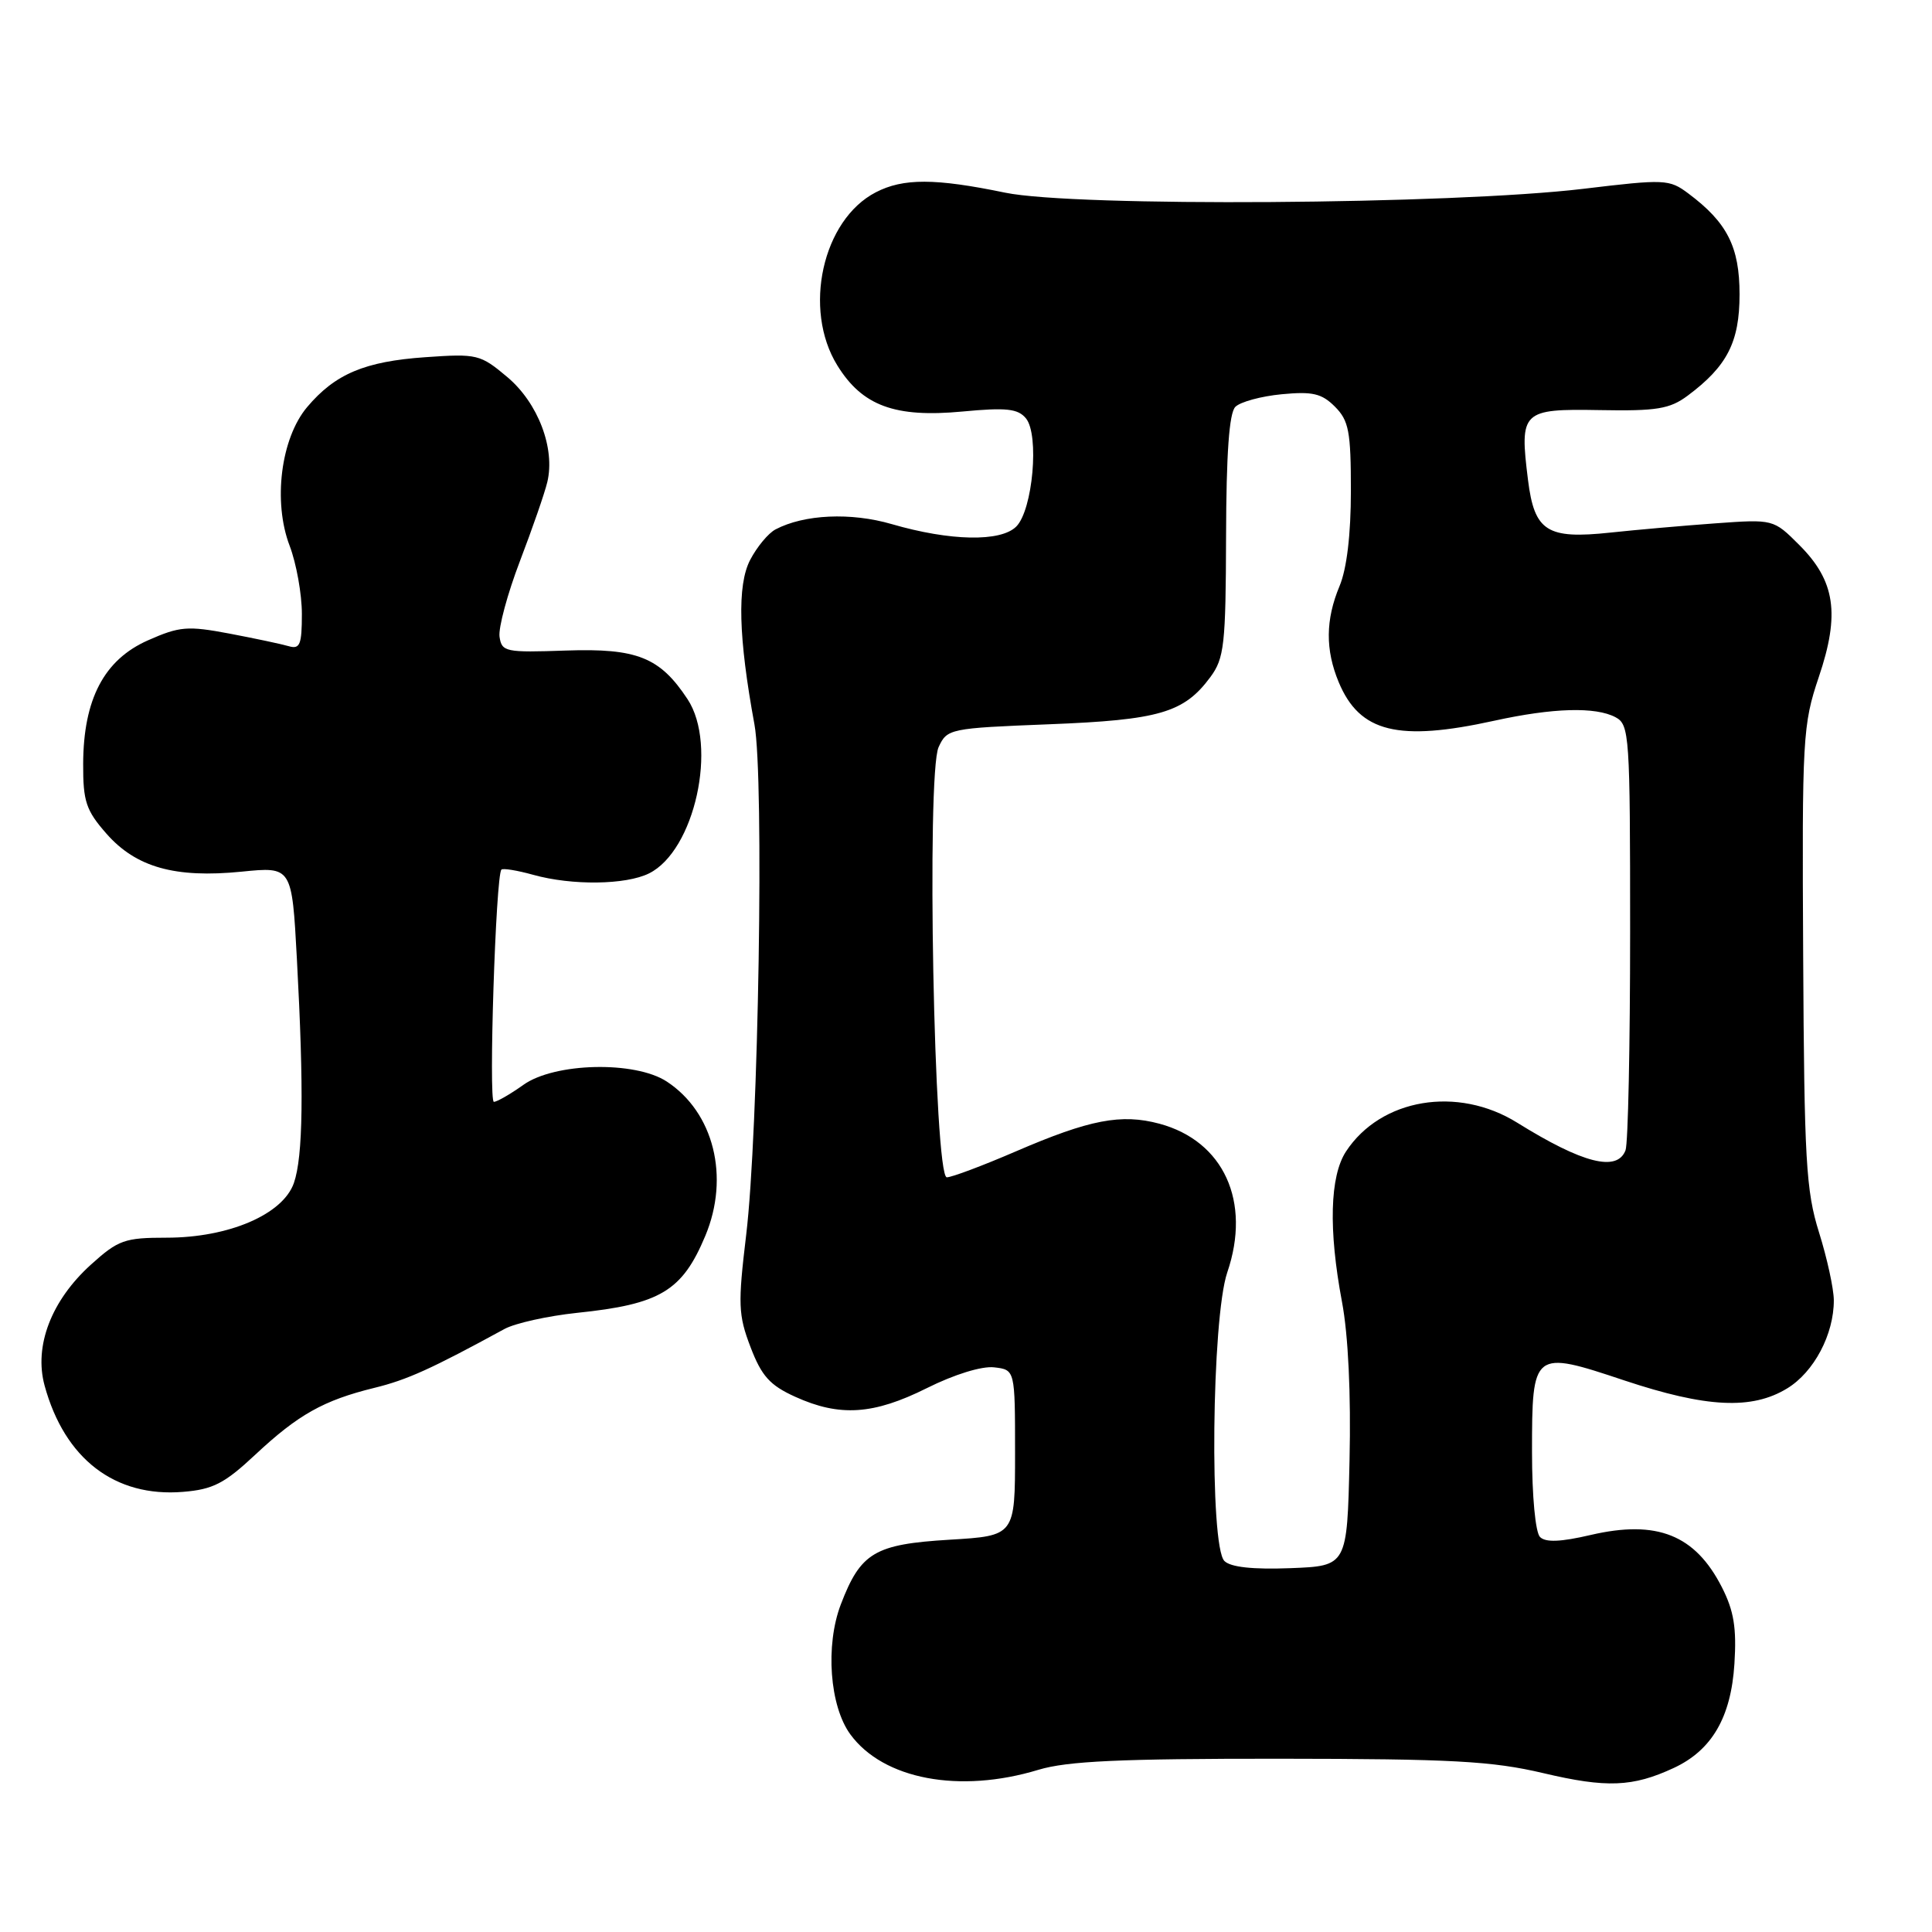<?xml version="1.0" encoding="UTF-8" standalone="no"?>
<!DOCTYPE svg PUBLIC "-//W3C//DTD SVG 1.1//EN" "http://www.w3.org/Graphics/SVG/1.1/DTD/svg11.dtd" >
<svg xmlns="http://www.w3.org/2000/svg" xmlns:xlink="http://www.w3.org/1999/xlink" version="1.1" viewBox="0 0 256 256">
 <g >
 <path fill="currentColor"
d=" M 221.77 234.27 C 226.83 231.92 229.37 227.56 229.82 220.46 C 230.12 215.71 229.75 213.44 228.16 210.32 C 224.62 203.37 219.56 201.35 210.78 203.39 C 206.80 204.32 204.80 204.40 204.06 203.66 C 203.45 203.05 203.00 198.23 203.00 192.42 C 203.00 178.97 203.12 178.87 215.22 182.91 C 226.10 186.53 232.13 186.83 236.81 183.97 C 240.36 181.81 243.01 176.80 242.99 172.28 C 242.98 170.75 242.10 166.71 241.03 163.30 C 239.30 157.78 239.07 153.73 238.93 126.71 C 238.77 97.68 238.87 96.04 241.00 89.71 C 243.83 81.35 243.18 76.98 238.42 72.22 C 234.99 68.79 234.99 68.79 227.24 69.35 C 222.98 69.66 216.75 70.21 213.39 70.57 C 204.98 71.47 203.32 70.41 202.47 63.61 C 201.33 54.47 201.64 54.16 211.96 54.34 C 219.52 54.48 221.25 54.19 223.61 52.44 C 228.86 48.53 230.50 45.33 230.50 39.00 C 230.50 32.71 228.86 29.48 223.72 25.64 C 221.18 23.74 220.61 23.72 209.79 25.02 C 192.36 27.10 142.42 27.44 133.19 25.53 C 123.91 23.61 119.68 23.60 116.05 25.48 C 108.98 29.13 106.35 40.98 110.95 48.42 C 114.26 53.78 118.58 55.37 127.52 54.53 C 133.34 53.98 134.88 54.15 135.94 55.43 C 137.74 57.60 136.85 67.58 134.66 69.77 C 132.60 71.83 125.91 71.70 118.17 69.45 C 112.75 67.87 106.56 68.15 102.76 70.15 C 101.80 70.65 100.29 72.48 99.39 74.21 C 97.66 77.56 97.85 84.48 99.97 96.00 C 101.27 103.06 100.51 150.10 98.87 163.65 C 97.77 172.83 97.82 174.24 99.45 178.50 C 100.91 182.33 102.01 183.56 105.37 185.08 C 111.27 187.76 115.75 187.46 122.82 183.93 C 126.44 182.12 130.10 180.99 131.73 181.18 C 134.50 181.50 134.50 181.50 134.50 192.50 C 134.50 203.50 134.50 203.50 125.83 204.02 C 115.89 204.62 114.04 205.72 111.41 212.60 C 109.34 218.03 109.93 226.07 112.68 229.82 C 117.05 235.78 127.14 237.68 137.59 234.51 C 141.43 233.35 148.41 233.03 169.50 233.04 C 192.43 233.06 197.71 233.35 204.50 234.95 C 212.88 236.93 216.34 236.79 221.77 234.27 Z  M 33.83 192.75 C 39.51 187.44 42.88 185.55 49.60 183.90 C 53.94 182.84 57.14 181.39 66.84 176.10 C 68.25 175.33 72.58 174.37 76.46 173.96 C 87.49 172.82 90.40 171.07 93.46 163.75 C 96.72 155.95 94.58 147.39 88.35 143.31 C 84.14 140.55 73.48 140.80 69.35 143.75 C 67.61 144.99 65.85 146.00 65.44 146.00 C 64.72 146.00 65.69 115.98 66.44 115.23 C 66.64 115.02 68.54 115.33 70.66 115.92 C 75.79 117.35 82.92 117.26 86.00 115.73 C 92.05 112.73 95.14 98.76 91.10 92.64 C 87.44 87.09 84.41 85.88 75.00 86.20 C 66.97 86.48 66.48 86.38 66.19 84.36 C 66.03 83.18 67.24 78.68 68.89 74.36 C 70.54 70.04 72.18 65.32 72.52 63.88 C 73.59 59.42 71.30 53.40 67.23 49.97 C 63.64 46.95 63.23 46.85 56.37 47.33 C 48.32 47.89 44.40 49.55 40.69 53.95 C 37.21 58.09 36.15 66.49 38.38 72.32 C 39.27 74.66 40.00 78.72 40.00 81.35 C 40.00 85.43 39.74 86.06 38.25 85.62 C 37.29 85.34 33.75 84.59 30.38 83.95 C 24.86 82.91 23.80 82.99 19.60 84.85 C 13.79 87.42 11.05 92.65 11.02 101.22 C 11.00 106.19 11.40 107.38 14.09 110.45 C 18.02 114.93 23.20 116.38 32.01 115.50 C 38.68 114.83 38.68 114.83 39.34 127.07 C 40.28 144.50 40.16 153.25 38.94 156.76 C 37.48 160.92 30.31 164.00 22.07 164.00 C 16.52 164.00 15.67 164.30 12.06 167.56 C 6.79 172.32 4.48 178.36 5.91 183.60 C 8.56 193.30 15.22 198.42 24.24 197.68 C 28.22 197.36 29.75 196.57 33.83 192.75 Z  M 162.24 206.84 C 160.25 204.85 160.55 174.67 162.62 168.60 C 165.82 159.22 162.15 151.20 153.64 148.90 C 148.57 147.54 144.39 148.34 134.57 152.58 C 130.21 154.46 126.11 156.00 125.46 156.00 C 123.77 156.00 122.74 102.54 124.37 99.00 C 125.49 96.56 125.82 96.49 139.01 95.97 C 153.62 95.40 156.88 94.44 160.37 89.73 C 162.22 87.23 162.42 85.48 162.46 71.03 C 162.49 60.09 162.87 54.73 163.69 53.91 C 164.35 53.25 167.11 52.50 169.83 52.24 C 173.91 51.85 175.13 52.13 176.88 53.88 C 178.73 55.73 179.00 57.17 179.00 65.03 C 179.00 70.80 178.46 75.36 177.50 77.65 C 175.63 82.13 175.60 86.10 177.39 90.40 C 180.17 97.05 185.26 98.30 198.00 95.50 C 205.78 93.79 211.43 93.63 214.07 95.04 C 215.91 96.02 216.00 97.40 216.00 123.45 C 216.00 138.51 215.73 151.55 215.39 152.42 C 214.28 155.32 209.72 154.16 201.05 148.77 C 193.14 143.84 182.96 145.55 178.35 152.58 C 176.21 155.86 176.02 162.94 177.82 172.50 C 178.65 176.88 179.02 184.74 178.82 193.50 C 178.50 207.50 178.50 207.50 170.99 207.79 C 166.00 207.98 163.06 207.66 162.24 206.84 Z "/>
</g>
</svg>
